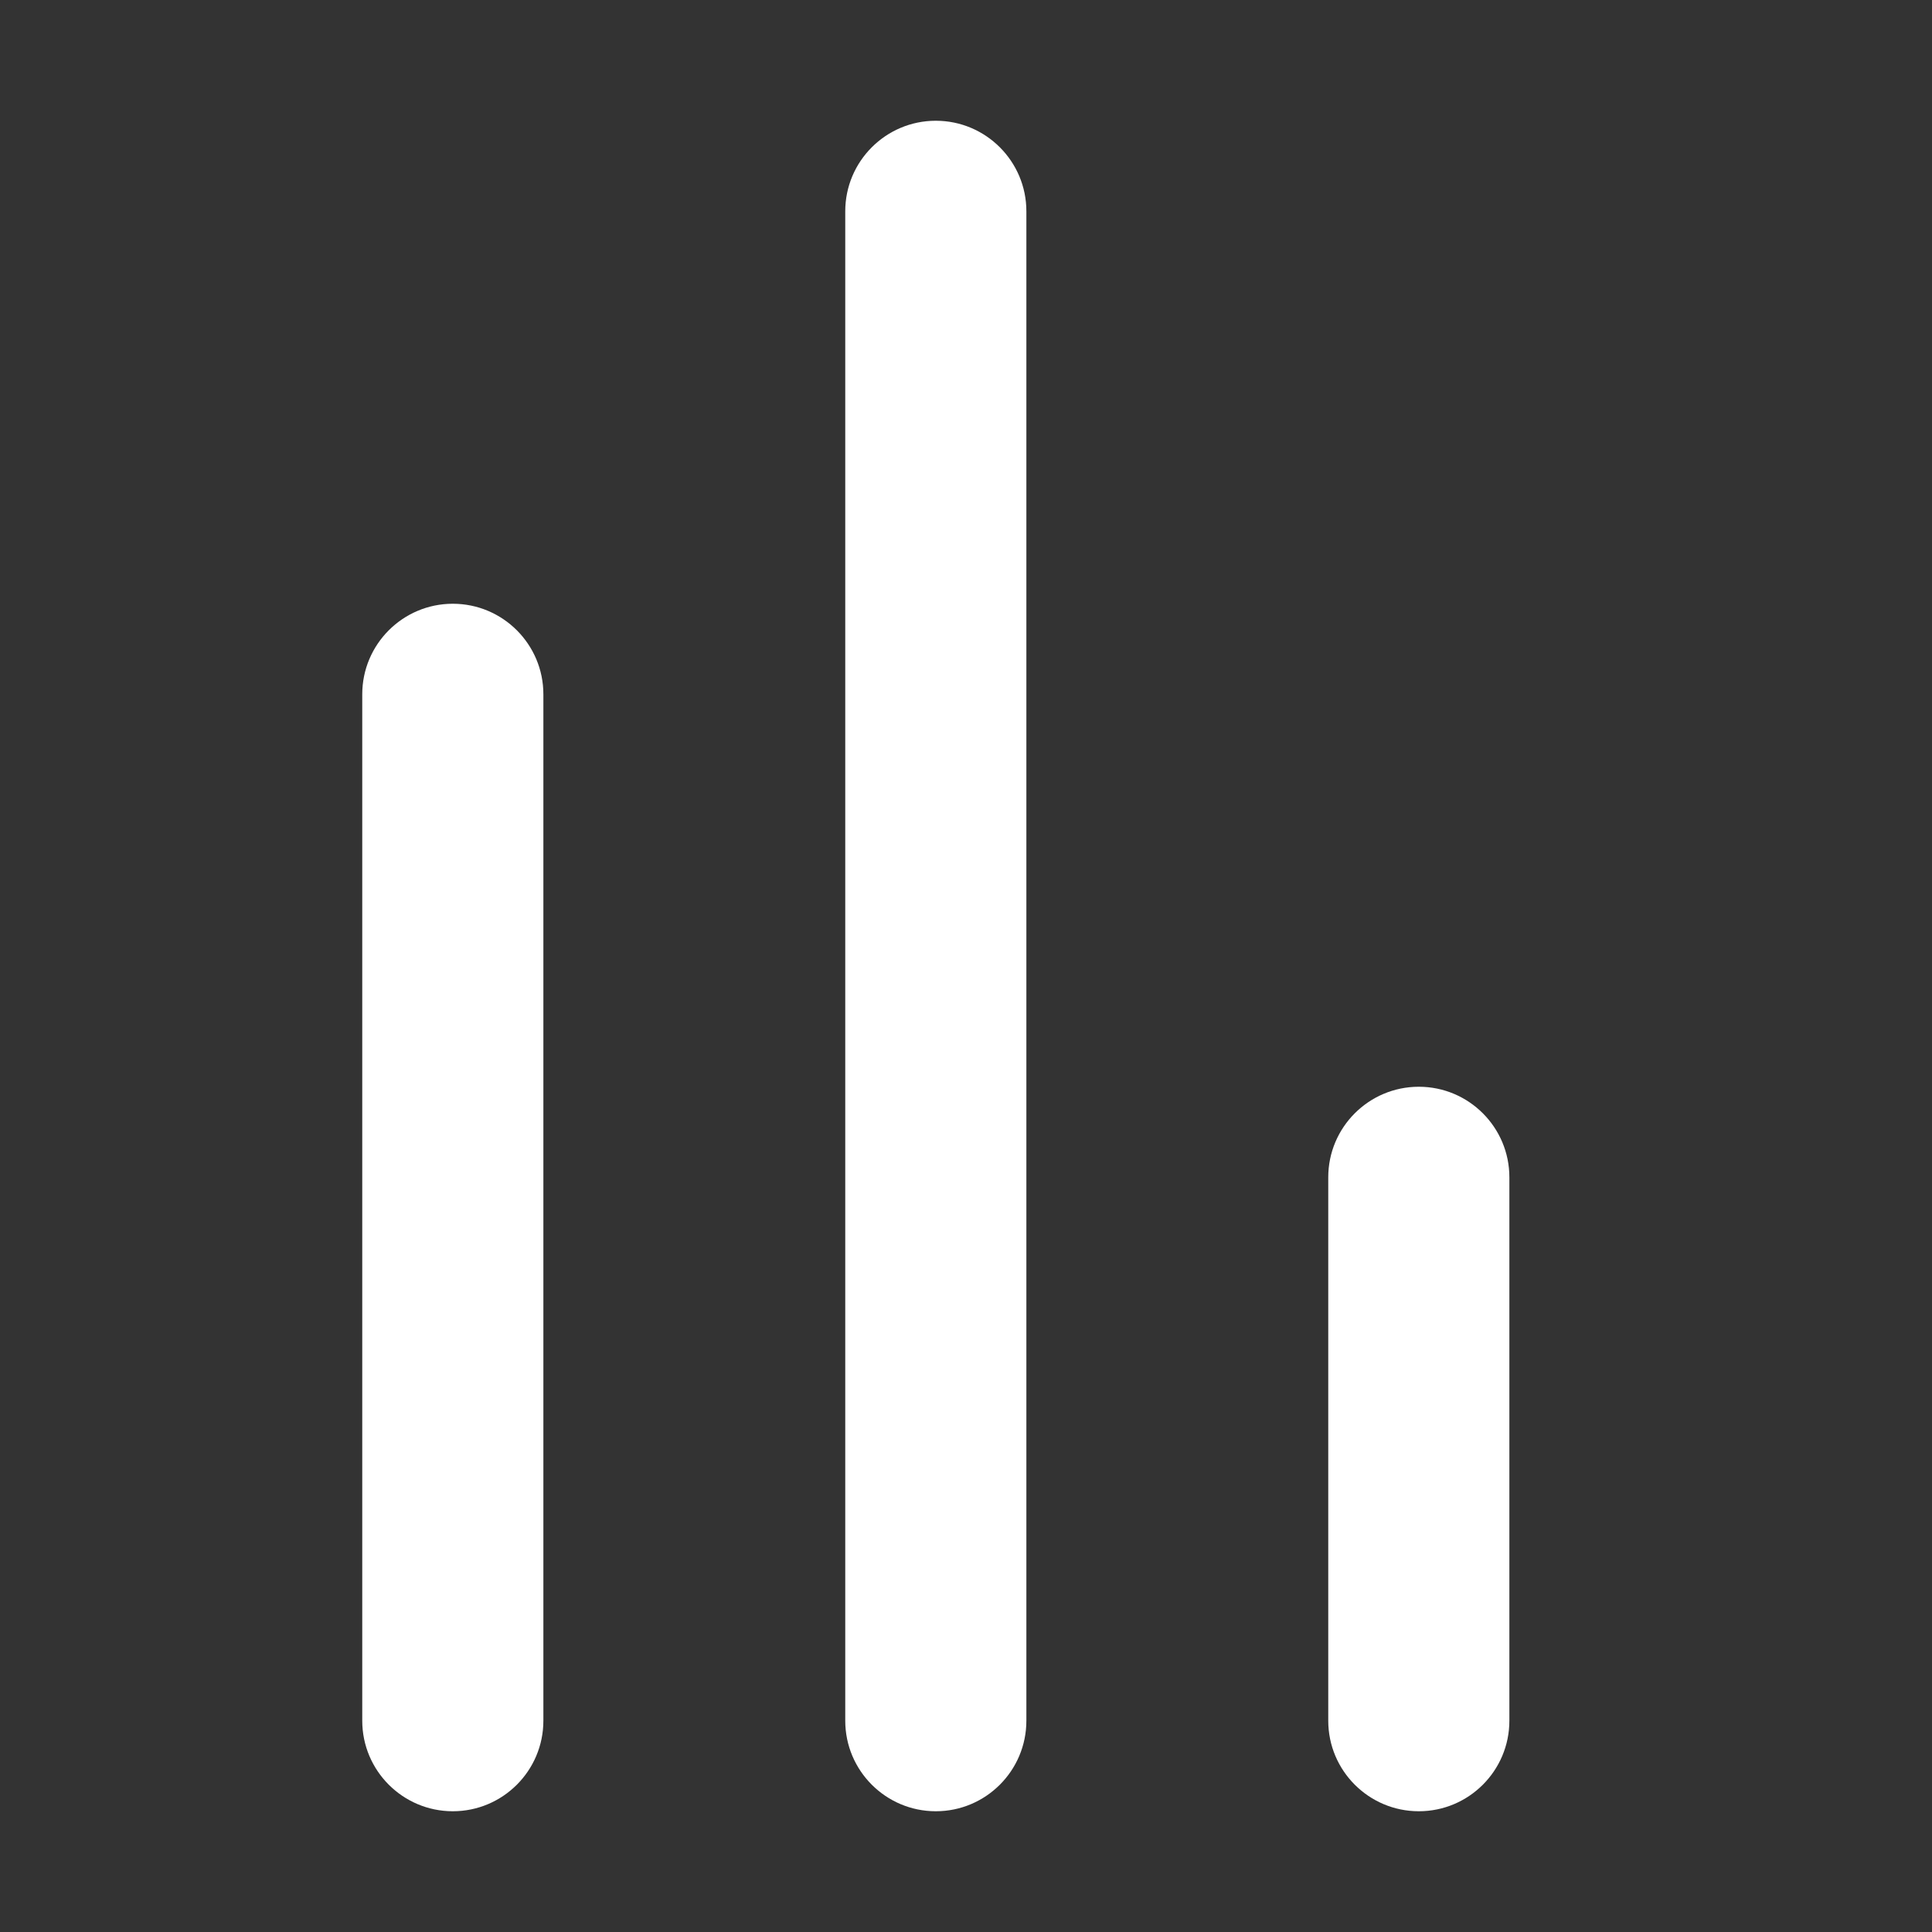 <svg width="16" height="16" viewBox="0 0 16 16" fill="none" xmlns="http://www.w3.org/2000/svg">
<rect x="0" y="0" width="16" height="16" fill="#333333" stroke="none"/>
<path d="M3.75 15C3.336 15 3 14.664 3 14.25V5.75C3 5.336 3.336 5 3.75 5C4.164 5 4.5 5.336 4.5 5.75V14.25C4.5 14.664 4.164 15 3.75 15ZM7.75 15C7.336 15 7 14.664 7 14.25V1.75C7 1.336 7.336 1 7.75 1C8.164 1 8.5 1.336 8.5 1.75V14.25C8.5 14.664 8.164 15 7.75 15ZM11.75 15C11.336 15 11 14.664 11 14.25V9.75C11 9.336 11.336 9 11.75 9C12.164 9 12.5 9.336 12.5 9.75V14.25C12.5 14.664 12.164 15 11.75 15Z" fill="#ffffff"/>
</svg>
